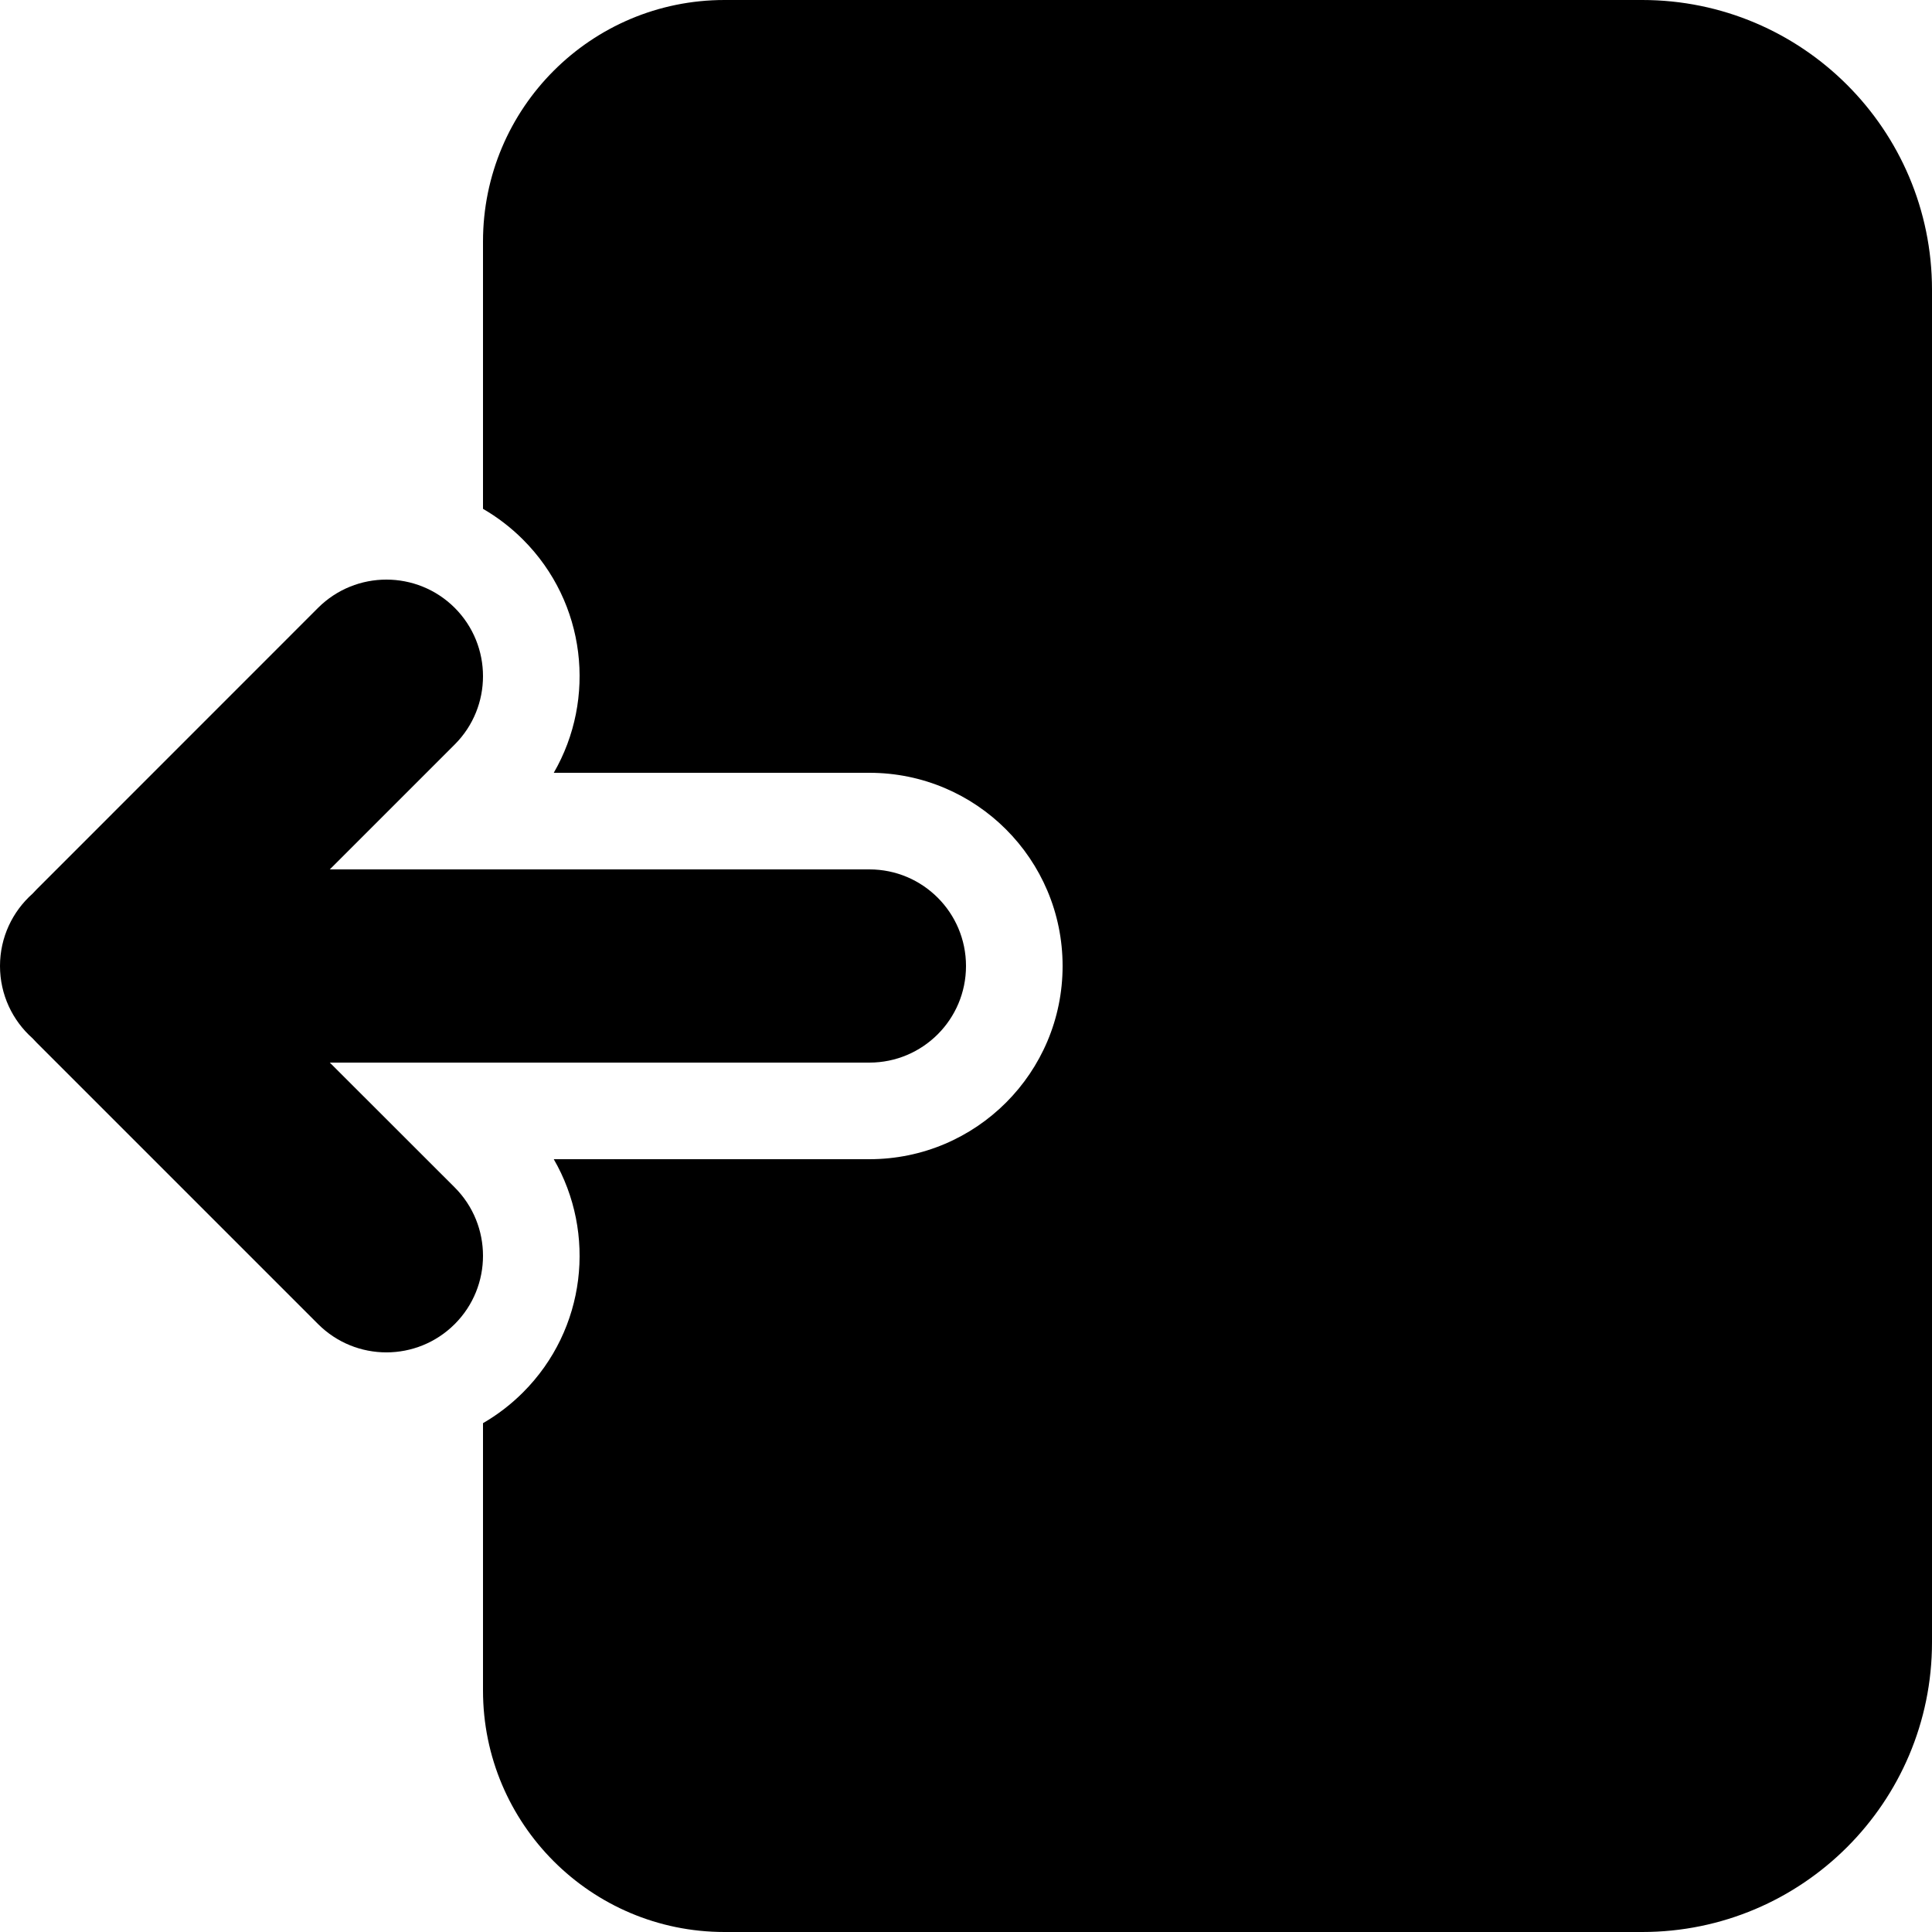 <svg width="24" height="24" viewBox="0 0 24 24" fill="none" xmlns="http://www.w3.org/2000/svg">
<g clip-path="url(#clip0_457_487)">
<path d="M5.649 14.751C6.117 15.22 6.117 15.98 5.649 16.448C5.18 16.917 4.42 16.917 3.951 16.448L0.456 12.953C0.438 12.935 0.42 12.916 0.404 12.898C0.156 12.678 0 12.357 0 12C0 11.643 0.156 11.322 0.404 11.102C0.42 11.084 0.438 11.065 0.456 11.047L3.951 7.551C4.42 7.083 5.18 7.083 5.649 7.551C6.117 8.02 6.117 8.78 5.649 9.248L4.097 10.8H10.8C11.463 10.8 12 11.337 12 12C12 12.663 11.463 13.2 10.8 13.2H4.097L5.649 14.751Z" fill="black"/>
<path d="M20.4 0C22.388 0 24 1.612 24 3.6V20.4C24 22.388 22.388 24 20.4 24H9C7.343 24 6 22.657 6 21V17.679C6.178 17.576 6.345 17.449 6.497 17.297C7.282 16.512 7.41 15.318 6.879 14.4H10.8C12.126 14.4 13.2 13.325 13.2 12C13.2 10.675 12.126 9.6 10.8 9.6H6.879C7.41 8.682 7.282 7.488 6.497 6.703C6.345 6.551 6.178 6.424 6 6.321V3C6 1.343 7.343 0 9 0H20.4Z" fill="black"/>
</g>
<defs>
<clipPath id="clip0_457_487">
<rect width="24" height="24" fill="white" transform="matrix(-1 0 0 1 24 0)"/>
</clipPath>
</defs>
</svg>
